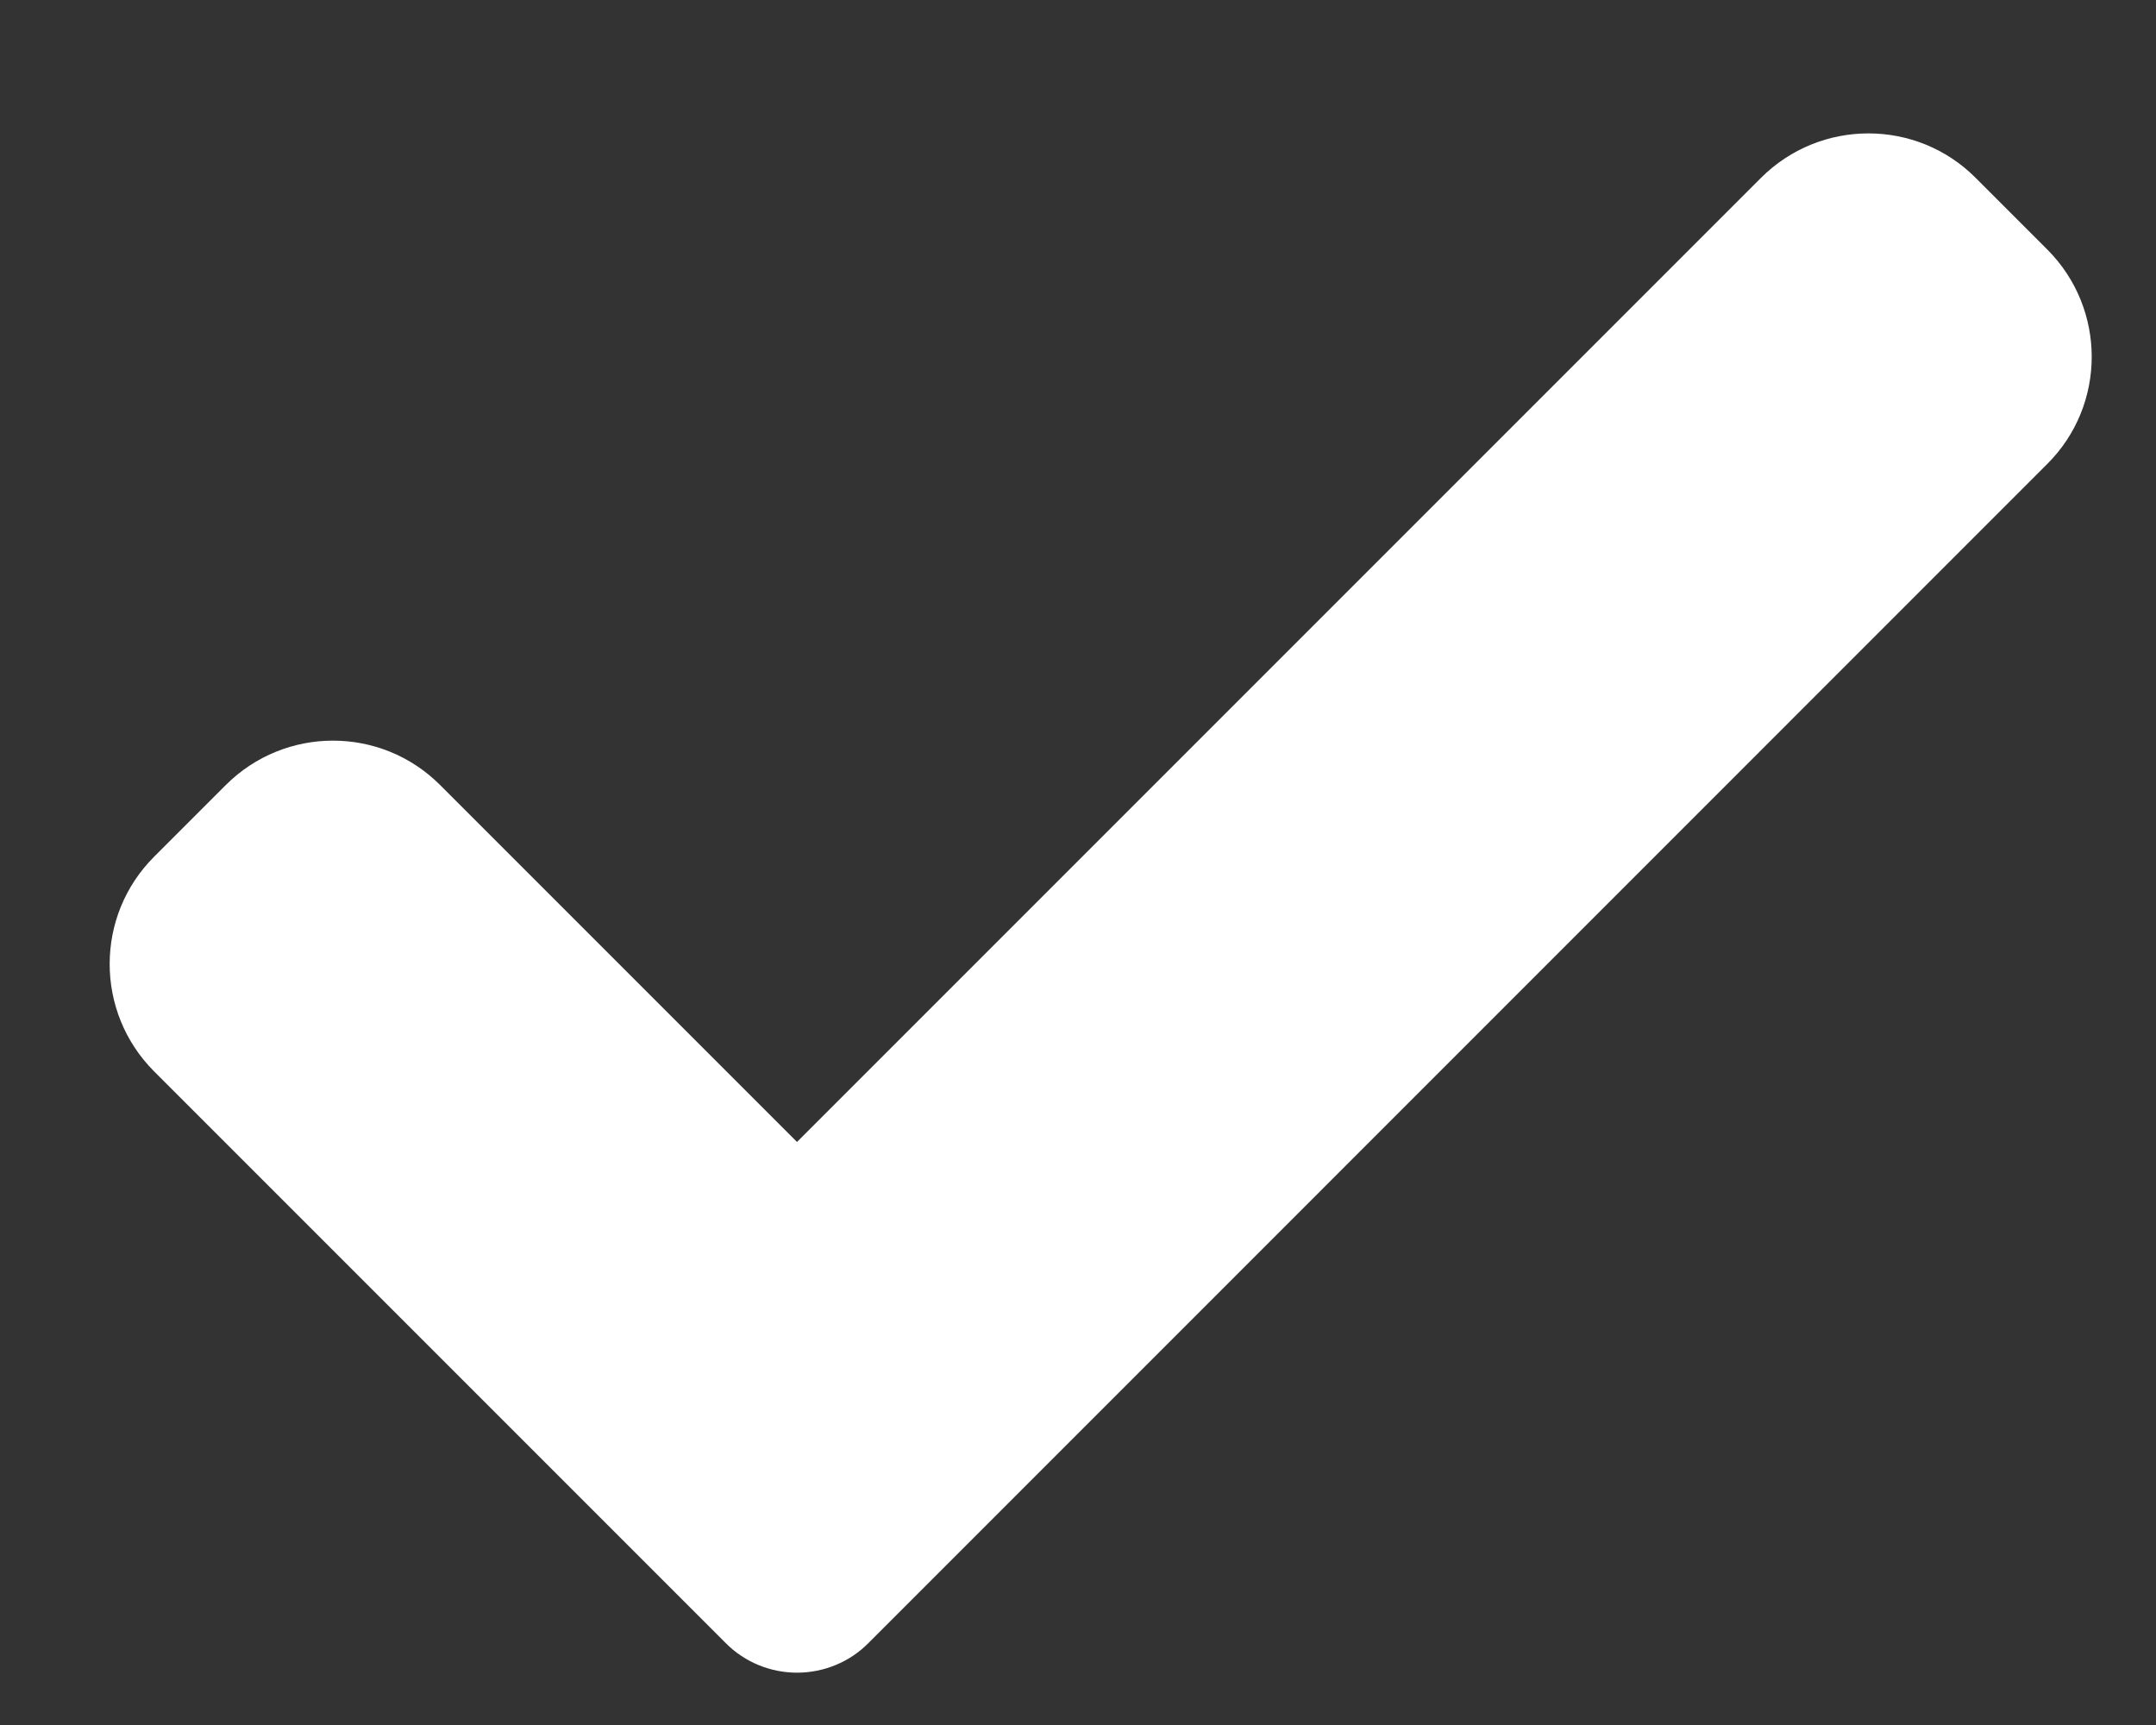 <svg width="15" height="12" viewBox="0 0 15 12" fill="none" xmlns="http://www.w3.org/2000/svg">
<rect x="0" y="0" width="15" height="12" fill="#333333" stroke="none"/>
<path d="M6.043 11.429C5.912 11.562 5.732 11.636 5.545 11.636C5.359 11.636 5.179 11.562 5.048 11.429L1.072 7.453C0.66 7.04 0.66 6.372 1.072 5.96L1.57 5.462C1.983 5.049 2.651 5.049 3.063 5.462L5.545 7.944L12.252 1.237C12.665 0.825 13.334 0.825 13.745 1.237L14.243 1.735C14.656 2.148 14.656 2.817 14.243 3.228L6.043 11.429Z" fill="white"/>
</svg>
